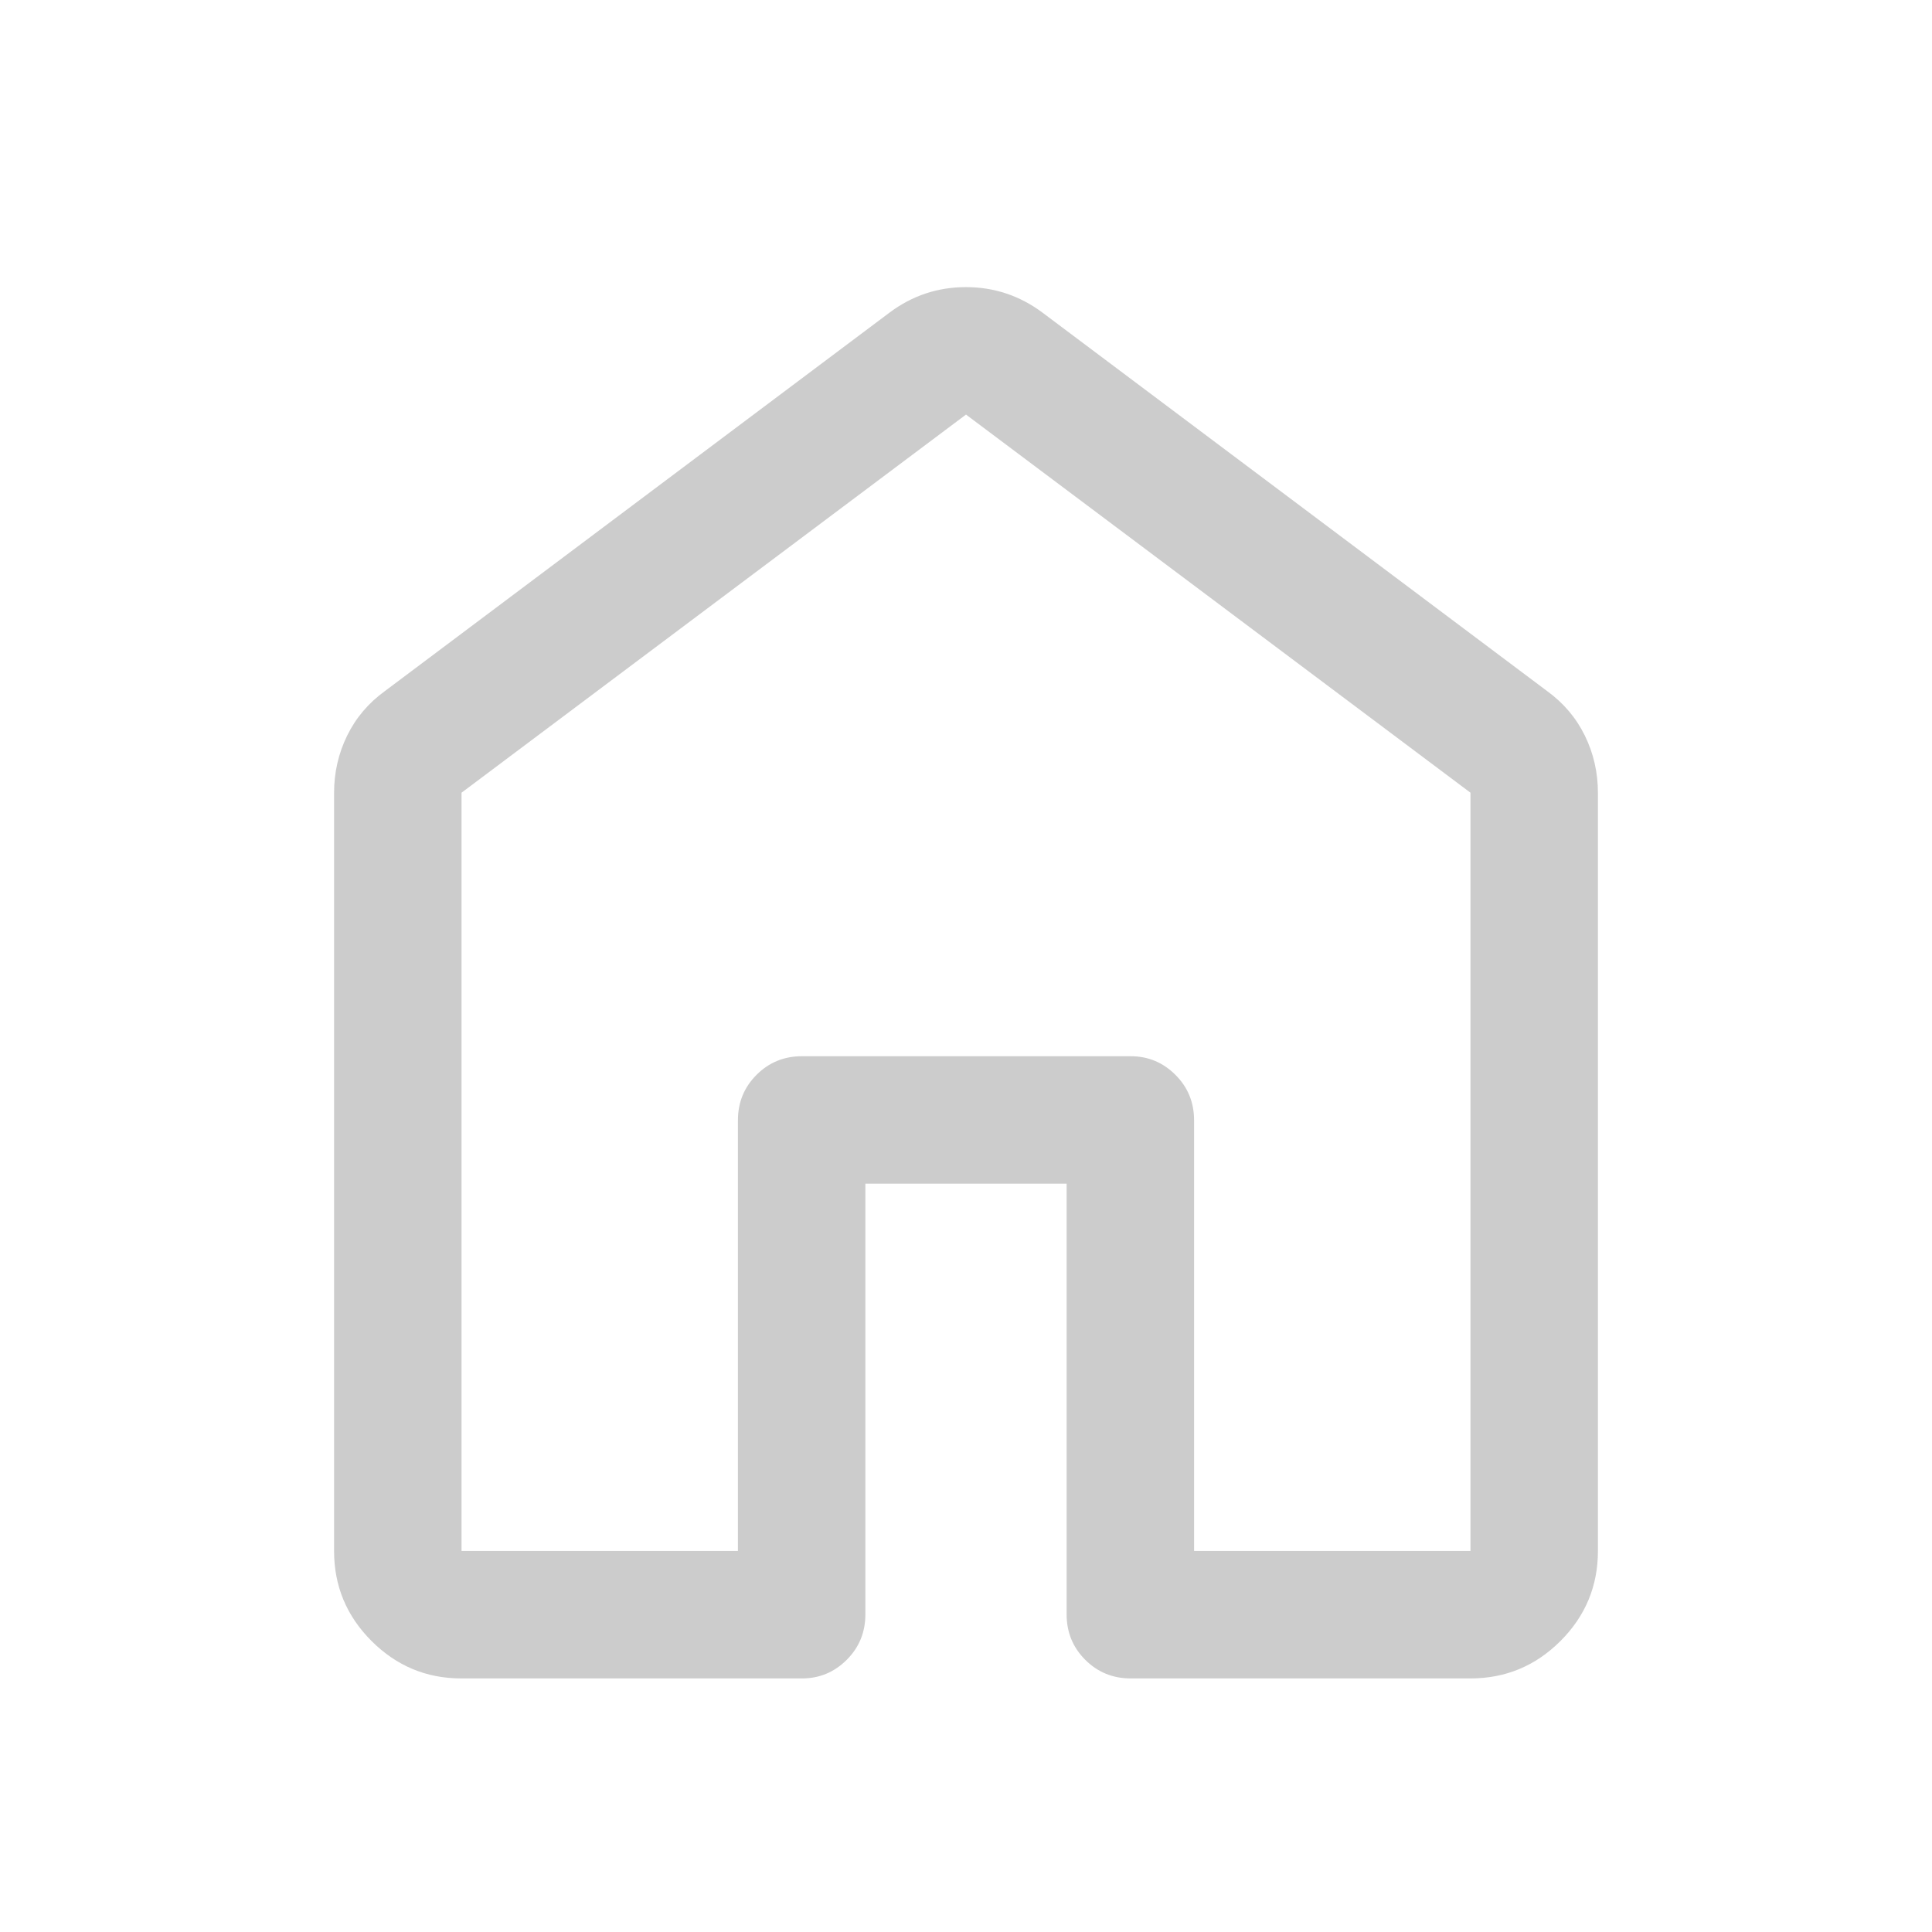 <svg xmlns="http://www.w3.org/2000/svg" height="40px" viewBox="0 -960 960 960" width="40px" fill="#cccccc"><path d="M229.33-189.33h137.34v-214q0-13.34 9.25-22.59t22.58-9.25h163.33q12.95 0 22.23 9.25 9.27 9.25 9.27 22.59v214h137.34v-376.78L480-754 229.33-566.11v376.78Zm-63.33 0V-566q0-15.23 6.51-28.5t18.82-22.17l250.67-188q16.92-12.66 37.96-12.66T518-804.67l250.67 188q12.31 8.9 18.82 22.17Q794-581.23 794-566v376.67q0 26.12-18.6 44.73-18.61 18.6-44.73 18.6H561.83q-13.33 0-22.58-9.25-9.25-9.25-9.25-22.58v-214H430v214q0 13.33-9.26 22.58-9.27 9.25-22.2 9.25H229.19q-25.96 0-44.58-18.6Q166-163.21 166-189.33ZM480-472Z"/></svg>